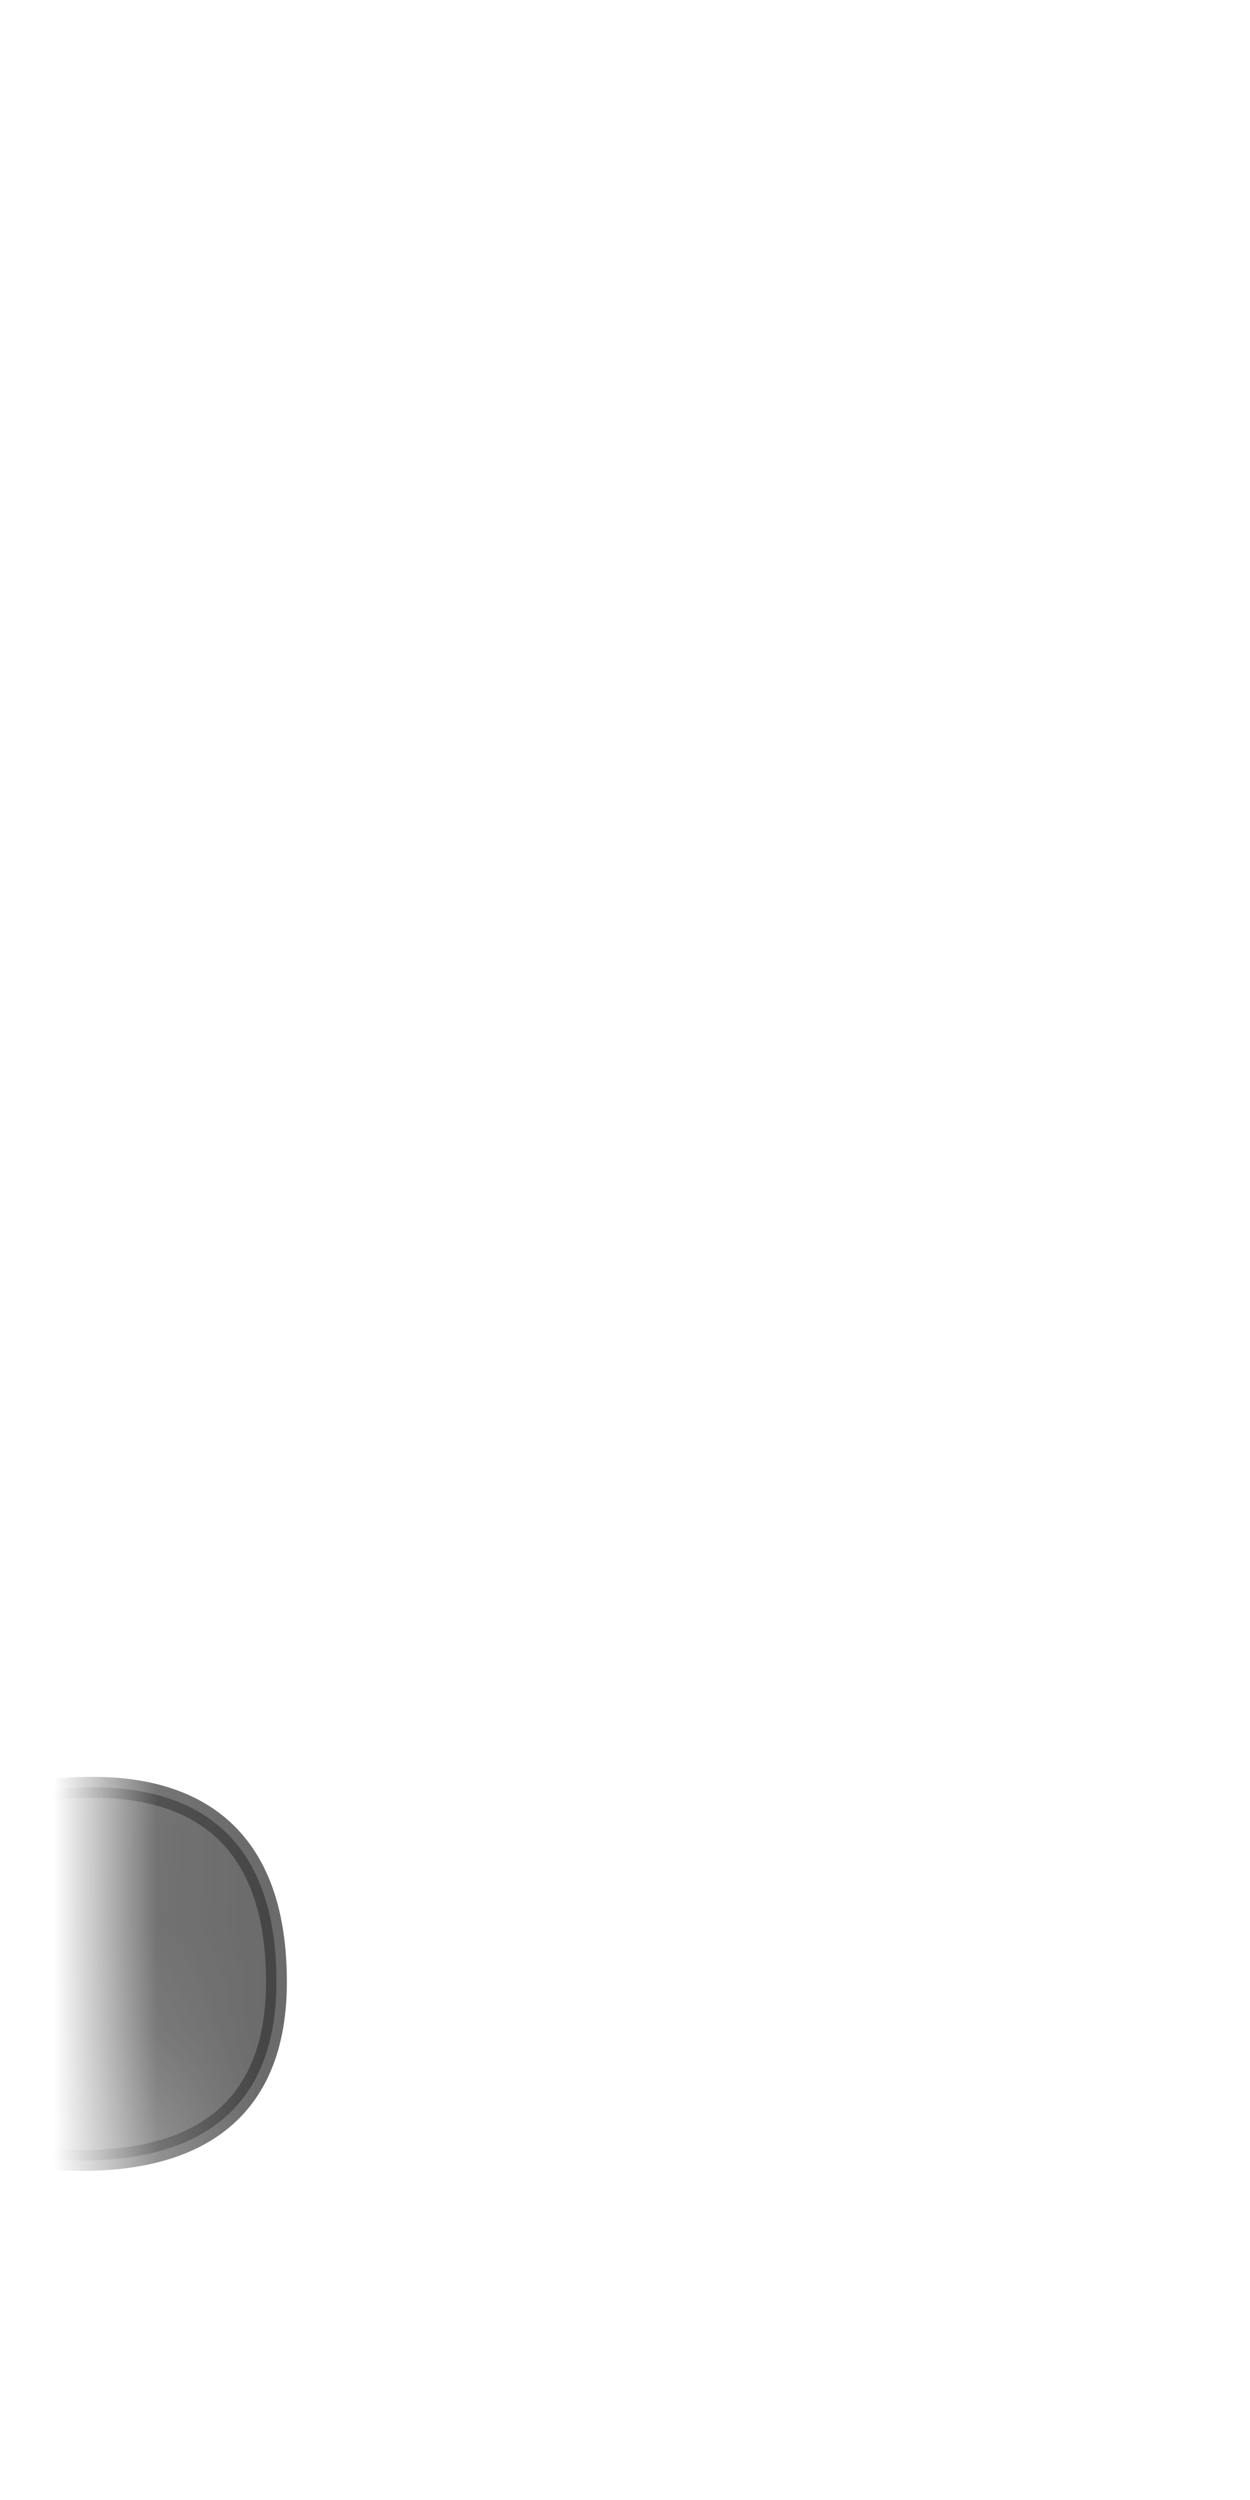 <svg width="12" height="24" viewBox="0 0 12 24" fill="none" xmlns="http://www.w3.org/2000/svg">
<mask id="mask0_229_1784" style="mask-type:luminance" maskUnits="userSpaceOnUse" x="1" y="13" width="11" height="11">
<path d="M10.635 16.237C11.405 17.957 11.065 22.627 9.345 22.627C7.625 22.627 7.195 22.357 6.555 23.007C5.915 23.657 4.945 22.687 4.405 22.797C3.865 22.907 1.895 24.347 1.355 21.457C0.805 18.557 0.755 14.257 2.425 14.587C6.545 15.387 5.535 11.047 8.765 15.447C9.355 16.257 10.005 14.807 10.645 16.257L10.635 16.237Z" fill="white"/>
</mask>
<g mask="url(#mask0_229_1784)">
<path opacity="0.75" d="M-1.316 17.687C-1.316 17.687 2.654 15.847 2.654 19.027C2.654 21.847 -1.286 20.337 -1.286 20.337L-1.316 17.687Z" fill="#3A3A3A" stroke="#3A3A3A" stroke-width="0.2" stroke-linecap="round" stroke-linejoin="round"/>
</g>
</svg>
